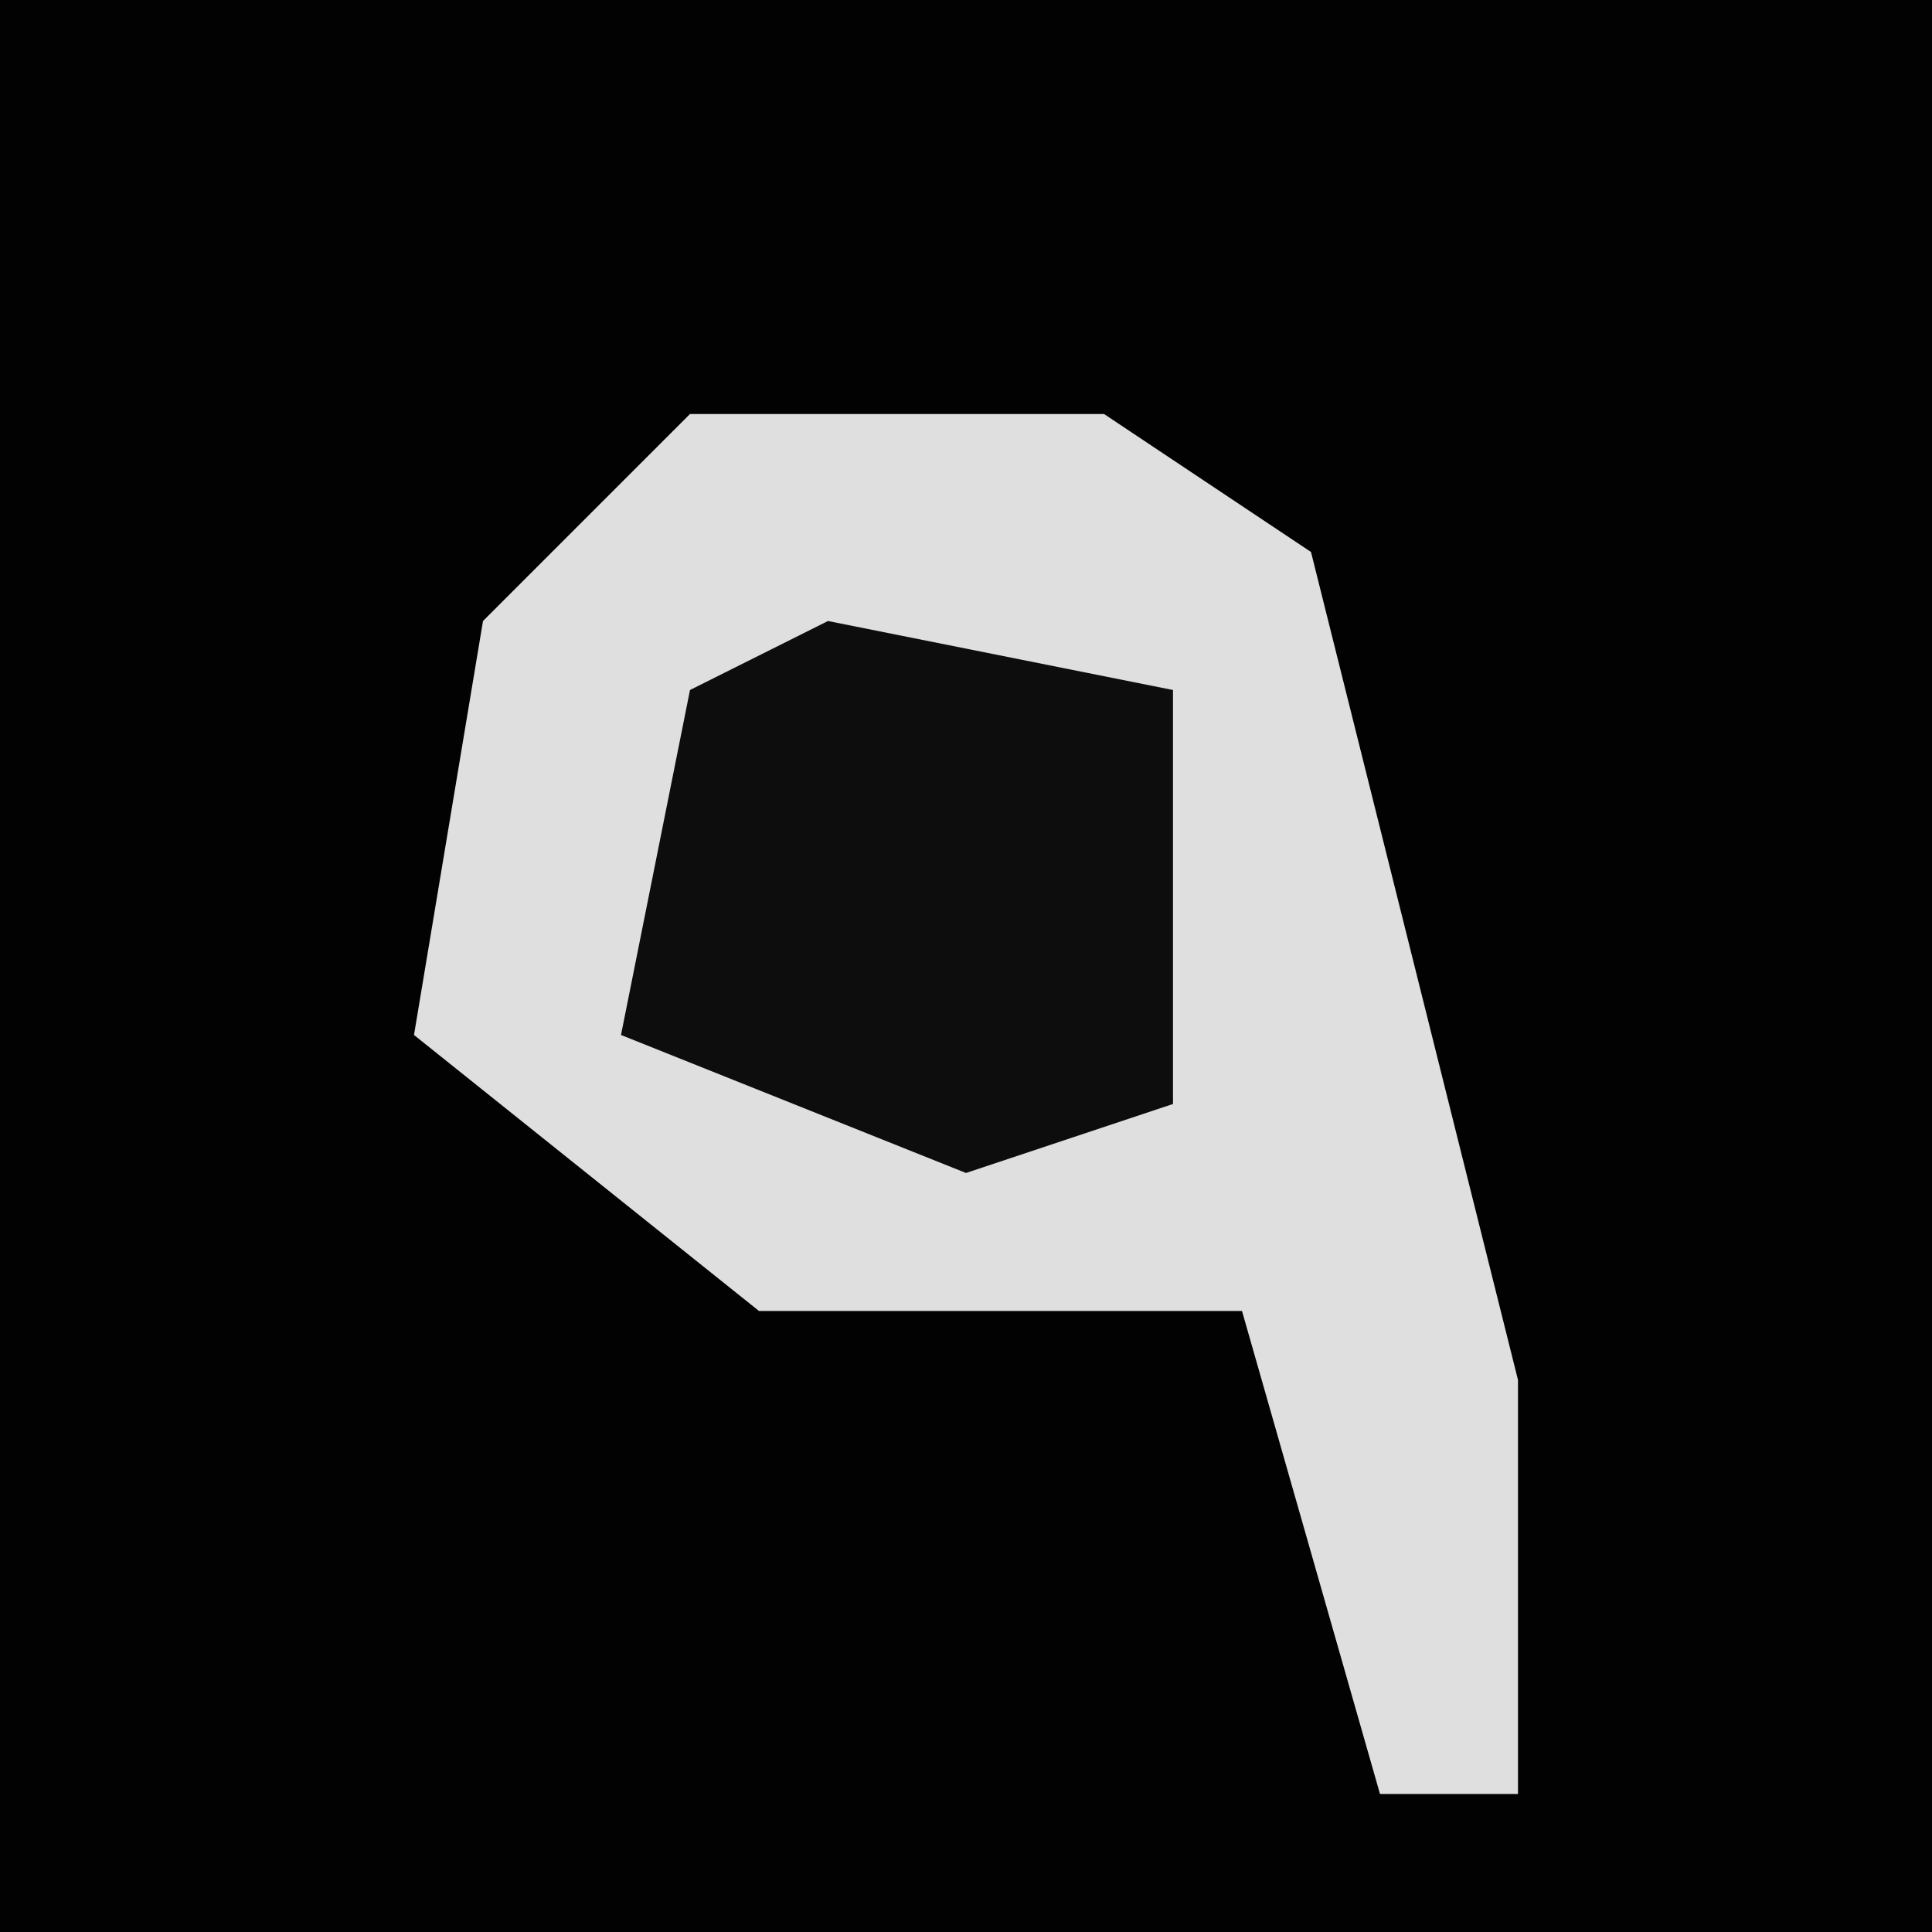 <?xml version="1.0" encoding="UTF-8"?>
<svg version="1.1" xmlns="http://www.w3.org/2000/svg" width="28" height="28">
<path d="M0,0 L28,0 L28,28 L0,28 Z " fill="#020202" transform="translate(0,0)"/>
<path d="M0,0 L6,0 L9,2 L12,14 L12,20 L10,20 L8,13 L1,13 L-4,9 L-3,3 Z " fill="#DFDFDF" transform="translate(10,6)"/>
<path d="M0,0 L5,1 L5,7 L2,8 L-3,6 L-2,1 Z " fill="#0D0D0D" transform="translate(12,9)"/>
</svg>
